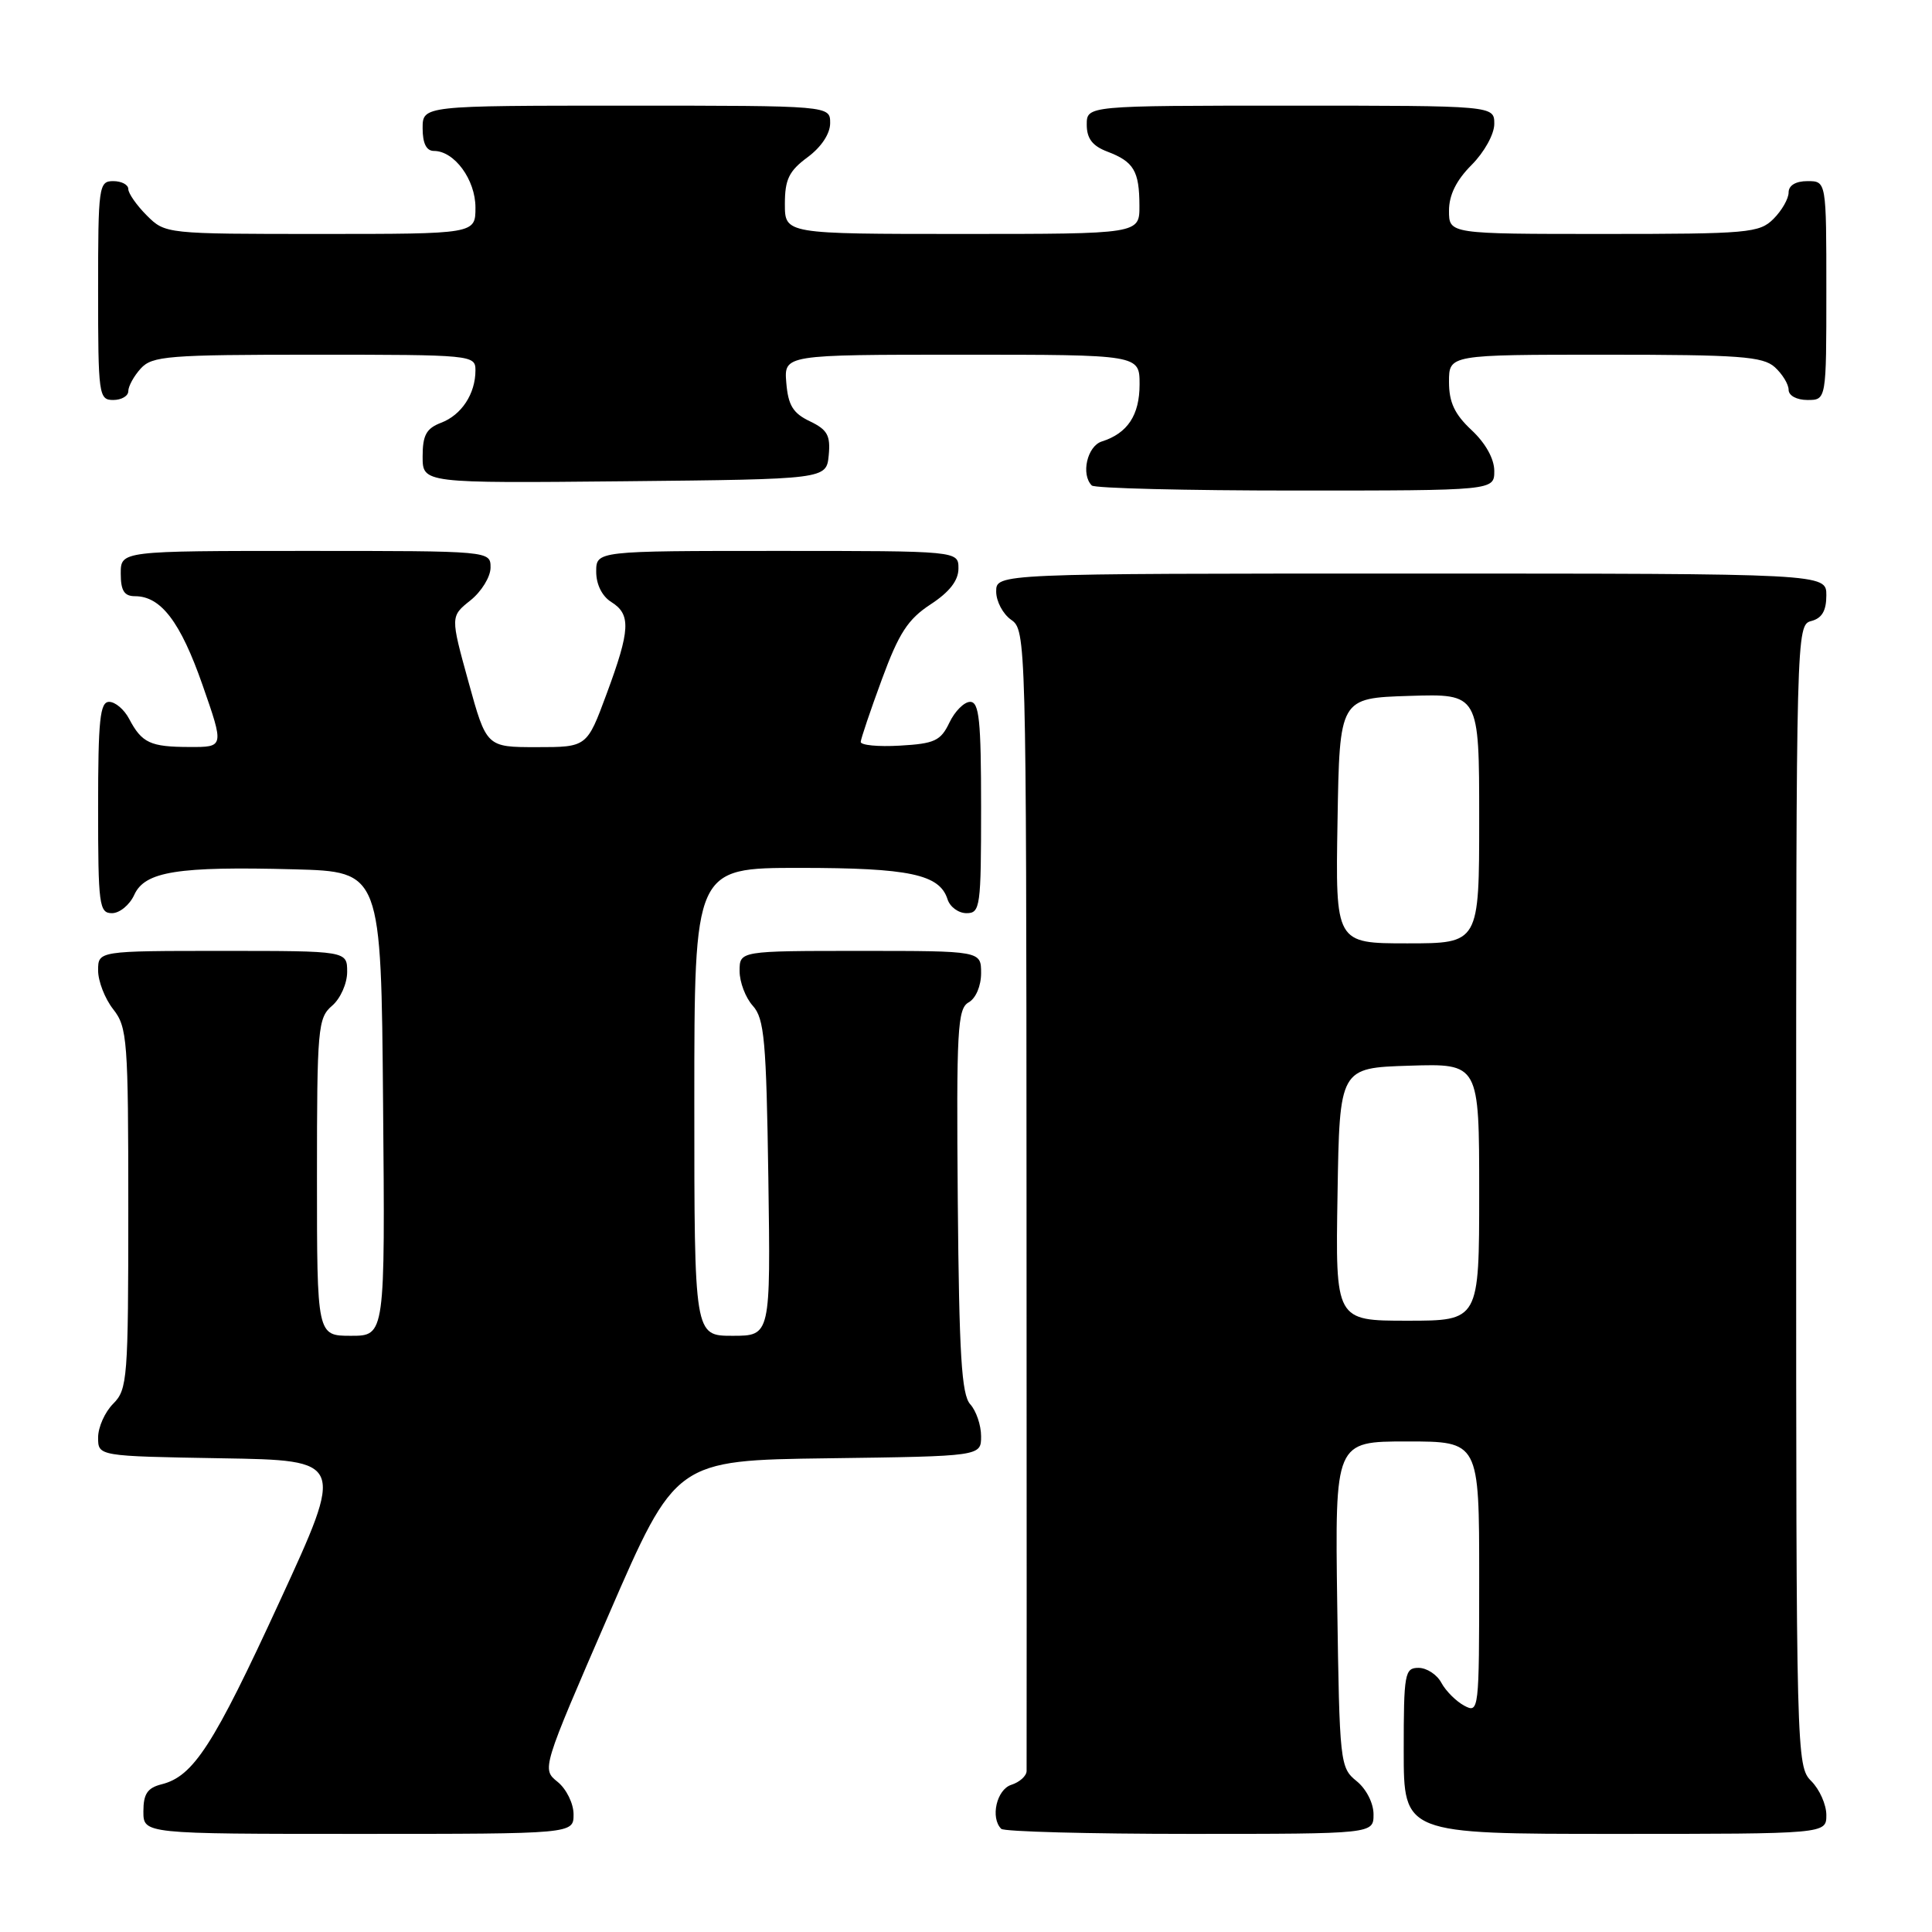 <?xml version="1.0" encoding="UTF-8" standalone="no"?>
<!DOCTYPE svg PUBLIC "-//W3C//DTD SVG 1.1//EN" "http://www.w3.org/Graphics/SVG/1.1/DTD/svg11.dtd" >
<svg xmlns="http://www.w3.org/2000/svg" xmlns:xlink="http://www.w3.org/1999/xlink" version="1.1" viewBox="0 0 256 256">
 <g >
 <path fill="currentColor"
d=" M 76.00 240.41 C 76.00 238.98 75.05 237.05 73.89 236.11 C 71.78 234.41 71.78 234.41 80.66 213.95 C 89.53 193.50 89.53 193.50 109.76 193.23 C 130.00 192.96 130.00 192.96 130.00 190.31 C 130.00 188.85 129.35 186.94 128.56 186.07 C 127.41 184.79 127.09 179.53 126.91 159.12 C 126.72 136.44 126.87 133.65 128.35 132.82 C 129.30 132.29 130.00 130.65 130.00 128.95 C 130.00 126.00 130.00 126.00 114.00 126.00 C 98.00 126.00 98.00 126.00 98.00 128.67 C 98.00 130.14 98.79 132.21 99.75 133.27 C 101.28 134.96 101.54 137.88 101.81 156.10 C 102.11 177.00 102.11 177.00 97.06 177.00 C 92.00 177.00 92.00 177.00 92.00 146.00 C 92.00 115.00 92.00 115.00 105.95 115.00 C 120.48 115.00 124.50 115.85 125.55 119.15 C 125.87 120.17 127.00 121.00 128.07 121.00 C 129.89 121.00 130.00 120.17 130.00 107.00 C 130.00 95.46 129.75 93.00 128.55 93.00 C 127.76 93.00 126.52 94.24 125.80 95.75 C 124.65 98.16 123.84 98.54 119.24 98.80 C 116.36 98.97 114.02 98.74 114.05 98.30 C 114.08 97.86 115.34 94.12 116.86 90.00 C 119.11 83.89 120.30 82.05 123.31 80.08 C 125.82 78.44 127.00 76.92 127.00 75.33 C 127.00 73.00 127.00 73.00 103.00 73.00 C 79.00 73.00 79.00 73.00 79.00 75.76 C 79.00 77.44 79.78 79.01 81.00 79.77 C 83.63 81.41 83.52 83.47 80.38 91.94 C 77.77 99.00 77.77 99.00 71.11 99.00 C 64.46 99.00 64.46 99.00 62.07 90.33 C 59.68 81.67 59.68 81.67 62.34 79.55 C 63.80 78.38 65.00 76.43 65.00 75.21 C 65.00 73.00 65.00 73.00 40.50 73.00 C 16.00 73.00 16.00 73.00 16.00 76.00 C 16.00 78.27 16.46 79.00 17.89 79.00 C 21.32 79.00 23.91 82.40 26.83 90.75 C 29.71 99.00 29.71 99.00 25.11 98.98 C 19.91 98.97 18.80 98.45 17.11 95.25 C 16.46 94.01 15.27 93.00 14.46 93.00 C 13.25 93.00 13.00 95.37 13.00 107.00 C 13.00 119.93 13.14 121.00 14.84 121.00 C 15.85 121.00 17.18 119.91 17.79 118.57 C 19.20 115.47 23.52 114.78 39.00 115.19 C 50.50 115.50 50.50 115.50 50.76 146.25 C 51.03 177.00 51.03 177.00 46.51 177.00 C 42.00 177.00 42.00 177.00 42.00 155.99 C 42.00 136.22 42.12 134.88 44.00 133.27 C 45.11 132.32 46.00 130.32 46.00 128.78 C 46.00 126.00 46.00 126.00 29.50 126.00 C 13.00 126.00 13.00 126.00 13.00 128.59 C 13.00 130.02 13.90 132.33 15.00 133.73 C 16.87 136.11 17.00 137.78 17.00 160.13 C 17.00 182.67 16.89 184.11 15.00 186.00 C 13.90 187.10 13.00 189.11 13.00 190.48 C 13.00 192.95 13.00 192.95 29.34 193.23 C 45.67 193.50 45.67 193.50 37.06 212.19 C 28.27 231.30 25.63 235.37 21.41 236.43 C 19.54 236.90 19.00 237.70 19.00 240.02 C 19.00 243.00 19.00 243.00 47.50 243.00 C 76.00 243.00 76.00 243.00 76.00 240.41 Z  M 182.00 240.41 C 182.00 238.93 181.04 237.04 179.75 236.00 C 177.56 234.23 177.49 233.59 177.19 212.59 C 176.89 191.00 176.89 191.00 186.44 191.00 C 196.00 191.00 196.00 191.00 196.00 209.04 C 196.00 226.69 195.96 227.05 194.02 226.01 C 192.94 225.43 191.57 224.06 190.99 222.98 C 190.41 221.89 189.05 221.00 187.96 221.00 C 186.13 221.00 186.00 221.73 186.00 232.00 C 186.00 243.00 186.00 243.00 214.00 243.00 C 242.00 243.00 242.00 243.00 242.00 240.50 C 242.00 239.12 241.10 237.10 240.00 236.00 C 238.04 234.04 238.00 232.67 238.00 158.41 C 238.00 83.65 238.02 82.81 240.00 82.29 C 241.42 81.92 242.00 80.93 242.00 78.88 C 242.00 76.00 242.00 76.00 187.00 76.00 C 132.00 76.00 132.00 76.00 132.00 78.38 C 132.00 79.69 132.90 81.37 133.99 82.13 C 135.95 83.48 135.99 84.74 136.02 158.50 C 136.04 199.75 136.05 234.03 136.03 234.68 C 136.01 235.33 135.10 236.15 134.00 236.50 C 132.06 237.12 131.20 240.87 132.67 242.33 C 133.03 242.70 144.28 243.00 157.67 243.00 C 182.00 243.00 182.00 243.00 182.00 240.41 Z  M 198.00 62.40 C 198.00 60.80 196.84 58.72 195.00 57.00 C 192.74 54.89 192.00 53.31 192.00 50.60 C 192.00 47.00 192.00 47.00 212.67 47.00 C 230.50 47.00 233.59 47.23 235.17 48.65 C 236.18 49.57 237.00 50.92 237.00 51.65 C 237.00 52.42 238.07 53.00 239.50 53.00 C 242.00 53.00 242.00 53.00 242.00 38.50 C 242.00 24.00 242.00 24.00 239.50 24.00 C 237.94 24.00 237.00 24.57 237.00 25.50 C 237.00 26.33 236.10 27.90 235.00 29.00 C 233.13 30.87 231.67 31.00 212.50 31.00 C 192.00 31.00 192.00 31.00 192.00 27.92 C 192.00 25.84 192.97 23.88 195.00 21.85 C 196.68 20.16 198.00 17.78 198.00 16.42 C 198.00 14.00 198.00 14.00 171.00 14.00 C 144.00 14.00 144.00 14.00 144.00 16.52 C 144.00 18.35 144.75 19.34 146.73 20.09 C 150.23 21.42 150.97 22.65 150.98 27.25 C 151.00 31.00 151.00 31.00 127.50 31.00 C 104.00 31.00 104.00 31.00 104.00 27.03 C 104.00 23.78 104.54 22.66 107.00 20.84 C 108.83 19.49 110.00 17.72 110.00 16.31 C 110.00 14.00 110.00 14.00 83.00 14.00 C 56.00 14.00 56.00 14.00 56.00 17.00 C 56.00 19.00 56.50 20.00 57.50 20.00 C 60.21 20.00 63.00 23.81 63.00 27.50 C 63.00 31.00 63.00 31.00 42.45 31.00 C 21.97 31.00 21.90 30.99 19.45 28.55 C 18.10 27.20 17.00 25.62 17.00 25.05 C 17.00 24.47 16.10 24.00 15.00 24.00 C 13.09 24.00 13.00 24.67 13.00 38.50 C 13.00 52.33 13.09 53.00 15.00 53.00 C 16.10 53.00 17.00 52.47 17.00 51.83 C 17.00 51.18 17.74 49.83 18.65 48.83 C 20.16 47.17 22.25 47.00 41.65 47.00 C 62.56 47.00 63.00 47.04 63.00 49.07 C 63.00 52.18 61.16 54.99 58.44 56.02 C 56.49 56.77 56.00 57.66 56.00 60.49 C 56.00 64.03 56.00 64.03 82.75 63.77 C 109.50 63.50 109.50 63.50 109.81 60.33 C 110.06 57.70 109.64 56.94 107.31 55.82 C 105.08 54.76 104.44 53.71 104.19 50.74 C 103.88 47.00 103.88 47.00 127.44 47.00 C 151.00 47.00 151.00 47.00 151.00 50.93 C 151.00 55.01 149.41 57.42 145.99 58.50 C 144.06 59.12 143.20 62.87 144.67 64.33 C 145.03 64.70 157.18 65.00 171.67 65.00 C 198.00 65.00 198.00 65.00 198.00 62.40 Z  M 177.23 158.25 C 177.50 141.50 177.50 141.50 186.75 141.21 C 196.00 140.92 196.00 140.92 196.00 157.96 C 196.00 175.00 196.00 175.00 186.48 175.00 C 176.95 175.00 176.95 175.00 177.23 158.25 Z  M 177.23 108.75 C 177.50 92.50 177.50 92.50 186.75 92.21 C 196.00 91.92 196.00 91.92 196.00 108.46 C 196.00 125.00 196.00 125.00 186.48 125.00 C 176.95 125.00 176.95 125.00 177.23 108.75 Z "/>
</g>
</svg>